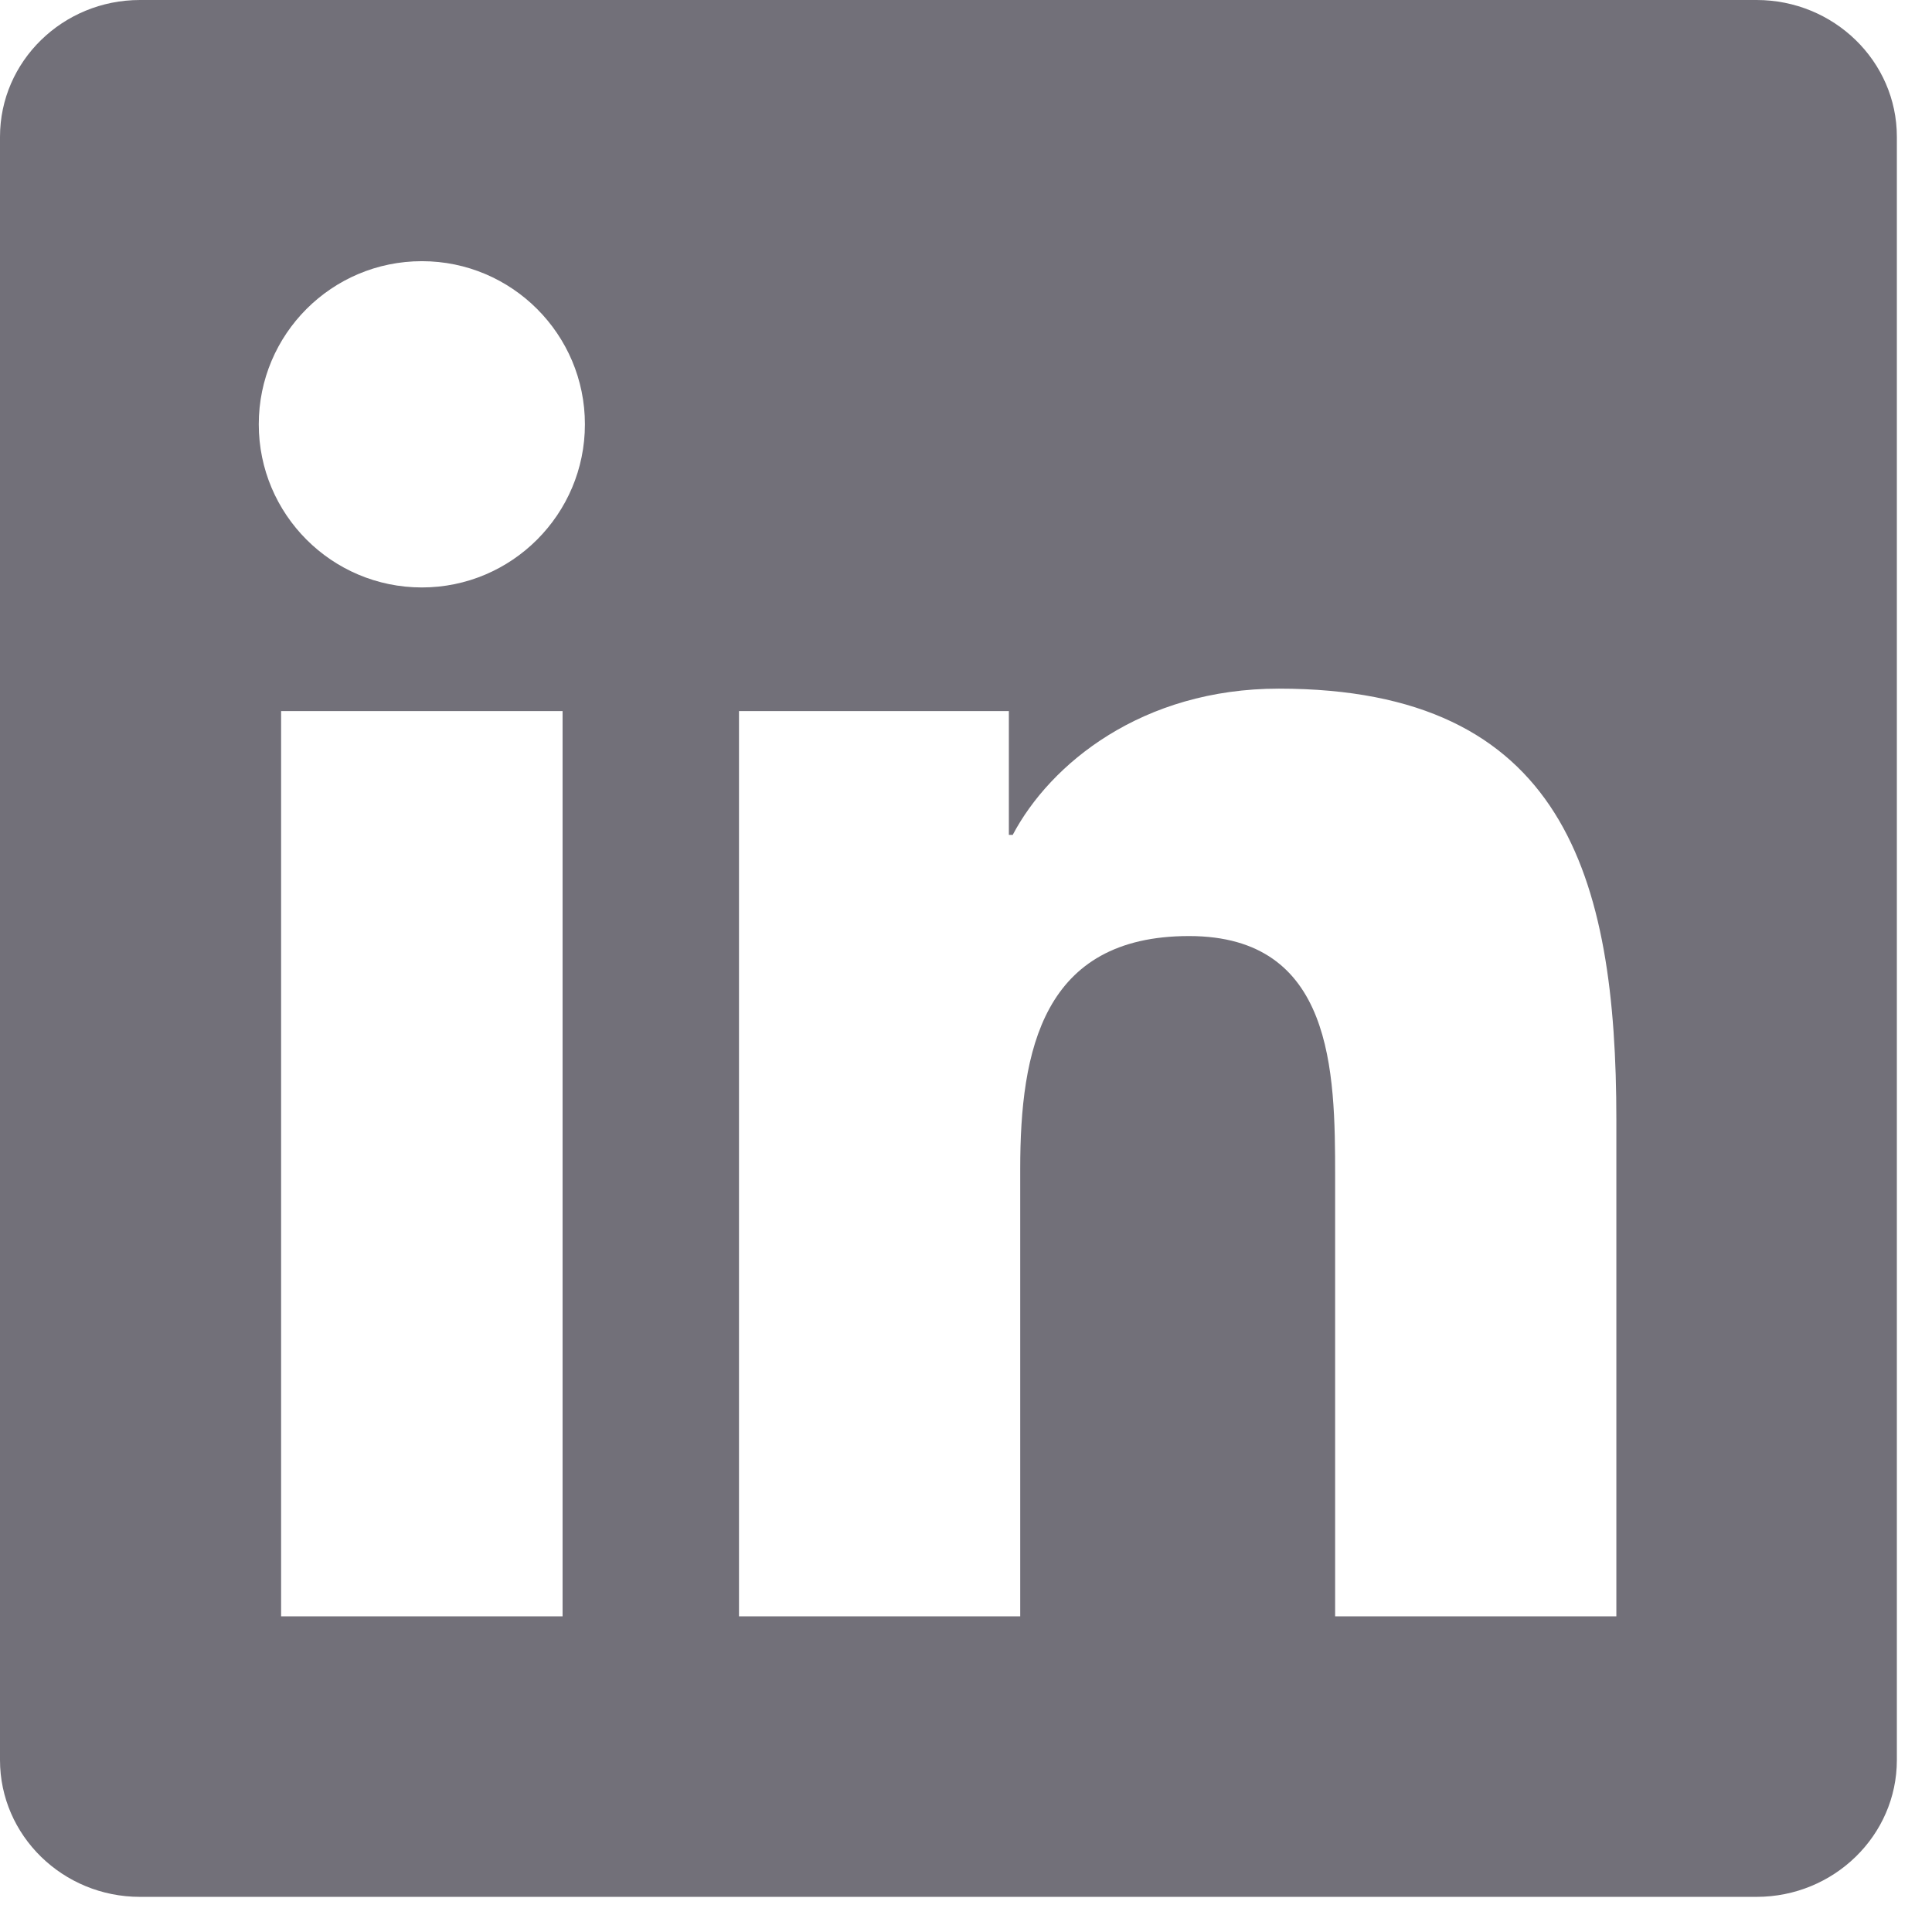 


<svg width="24px" height="24px" viewBox="0 0 16 16" version="1.1" xmlns="http://www.w3.org/2000/svg" xmlns:xlink="http://www.w3.org/1999/xlink">
    <g id="wp-site" stroke="none" stroke-width="1" fill="none" fill-rule="evenodd">
        <g id="Light-Mode" transform="translate(-1058, -1454)" fill="#727079">
            <g id="Group-5" transform="translate(1054, 1450)">
                <g id="Group-4">
                    <g id="Group-3" transform="translate(4, 4)">
                        <path d="M13.386,13.386 L11.057,13.386 L11.057,9.74 C11.057,8.87 11.042,7.752 9.847,7.752 C8.634,7.752 8.449,8.7 8.449,9.678 L8.449,13.386 L6.12,13.386 L6.12,5.889 L8.355,5.889 L8.355,6.914 L8.387,6.914 C8.698,6.325 9.458,5.703 10.591,5.703 C12.951,5.703 13.386,7.256 13.386,9.274 L13.386,13.386 Z M3.494,4.865 C2.747,4.865 2.143,4.259 2.143,3.514 C2.143,2.768 2.747,2.163 3.494,2.163 C4.238,2.163 4.844,2.768 4.844,3.514 C4.844,4.259 4.238,4.865 3.494,4.865 Z M2.328,13.386 L4.659,13.386 L4.659,5.889 L2.328,5.889 L2.328,13.386 Z M14.547,0 L1.159,0 C0.52,0 2.13162821e-14,0.507 2.13162821e-14,1.133 L2.13162821e-14,14.576 C2.13162821e-14,15.201 0.52,15.709 1.159,15.709 L14.547,15.709 C15.187,15.709 15.709,15.201 15.709,14.576 L15.709,1.133 C15.709,0.507 15.187,0 14.547,0 L14.547,0 Z" id="Fill-4"></path>
                    </g>
                </g>
            </g>
        </g>
    </g>
</svg>